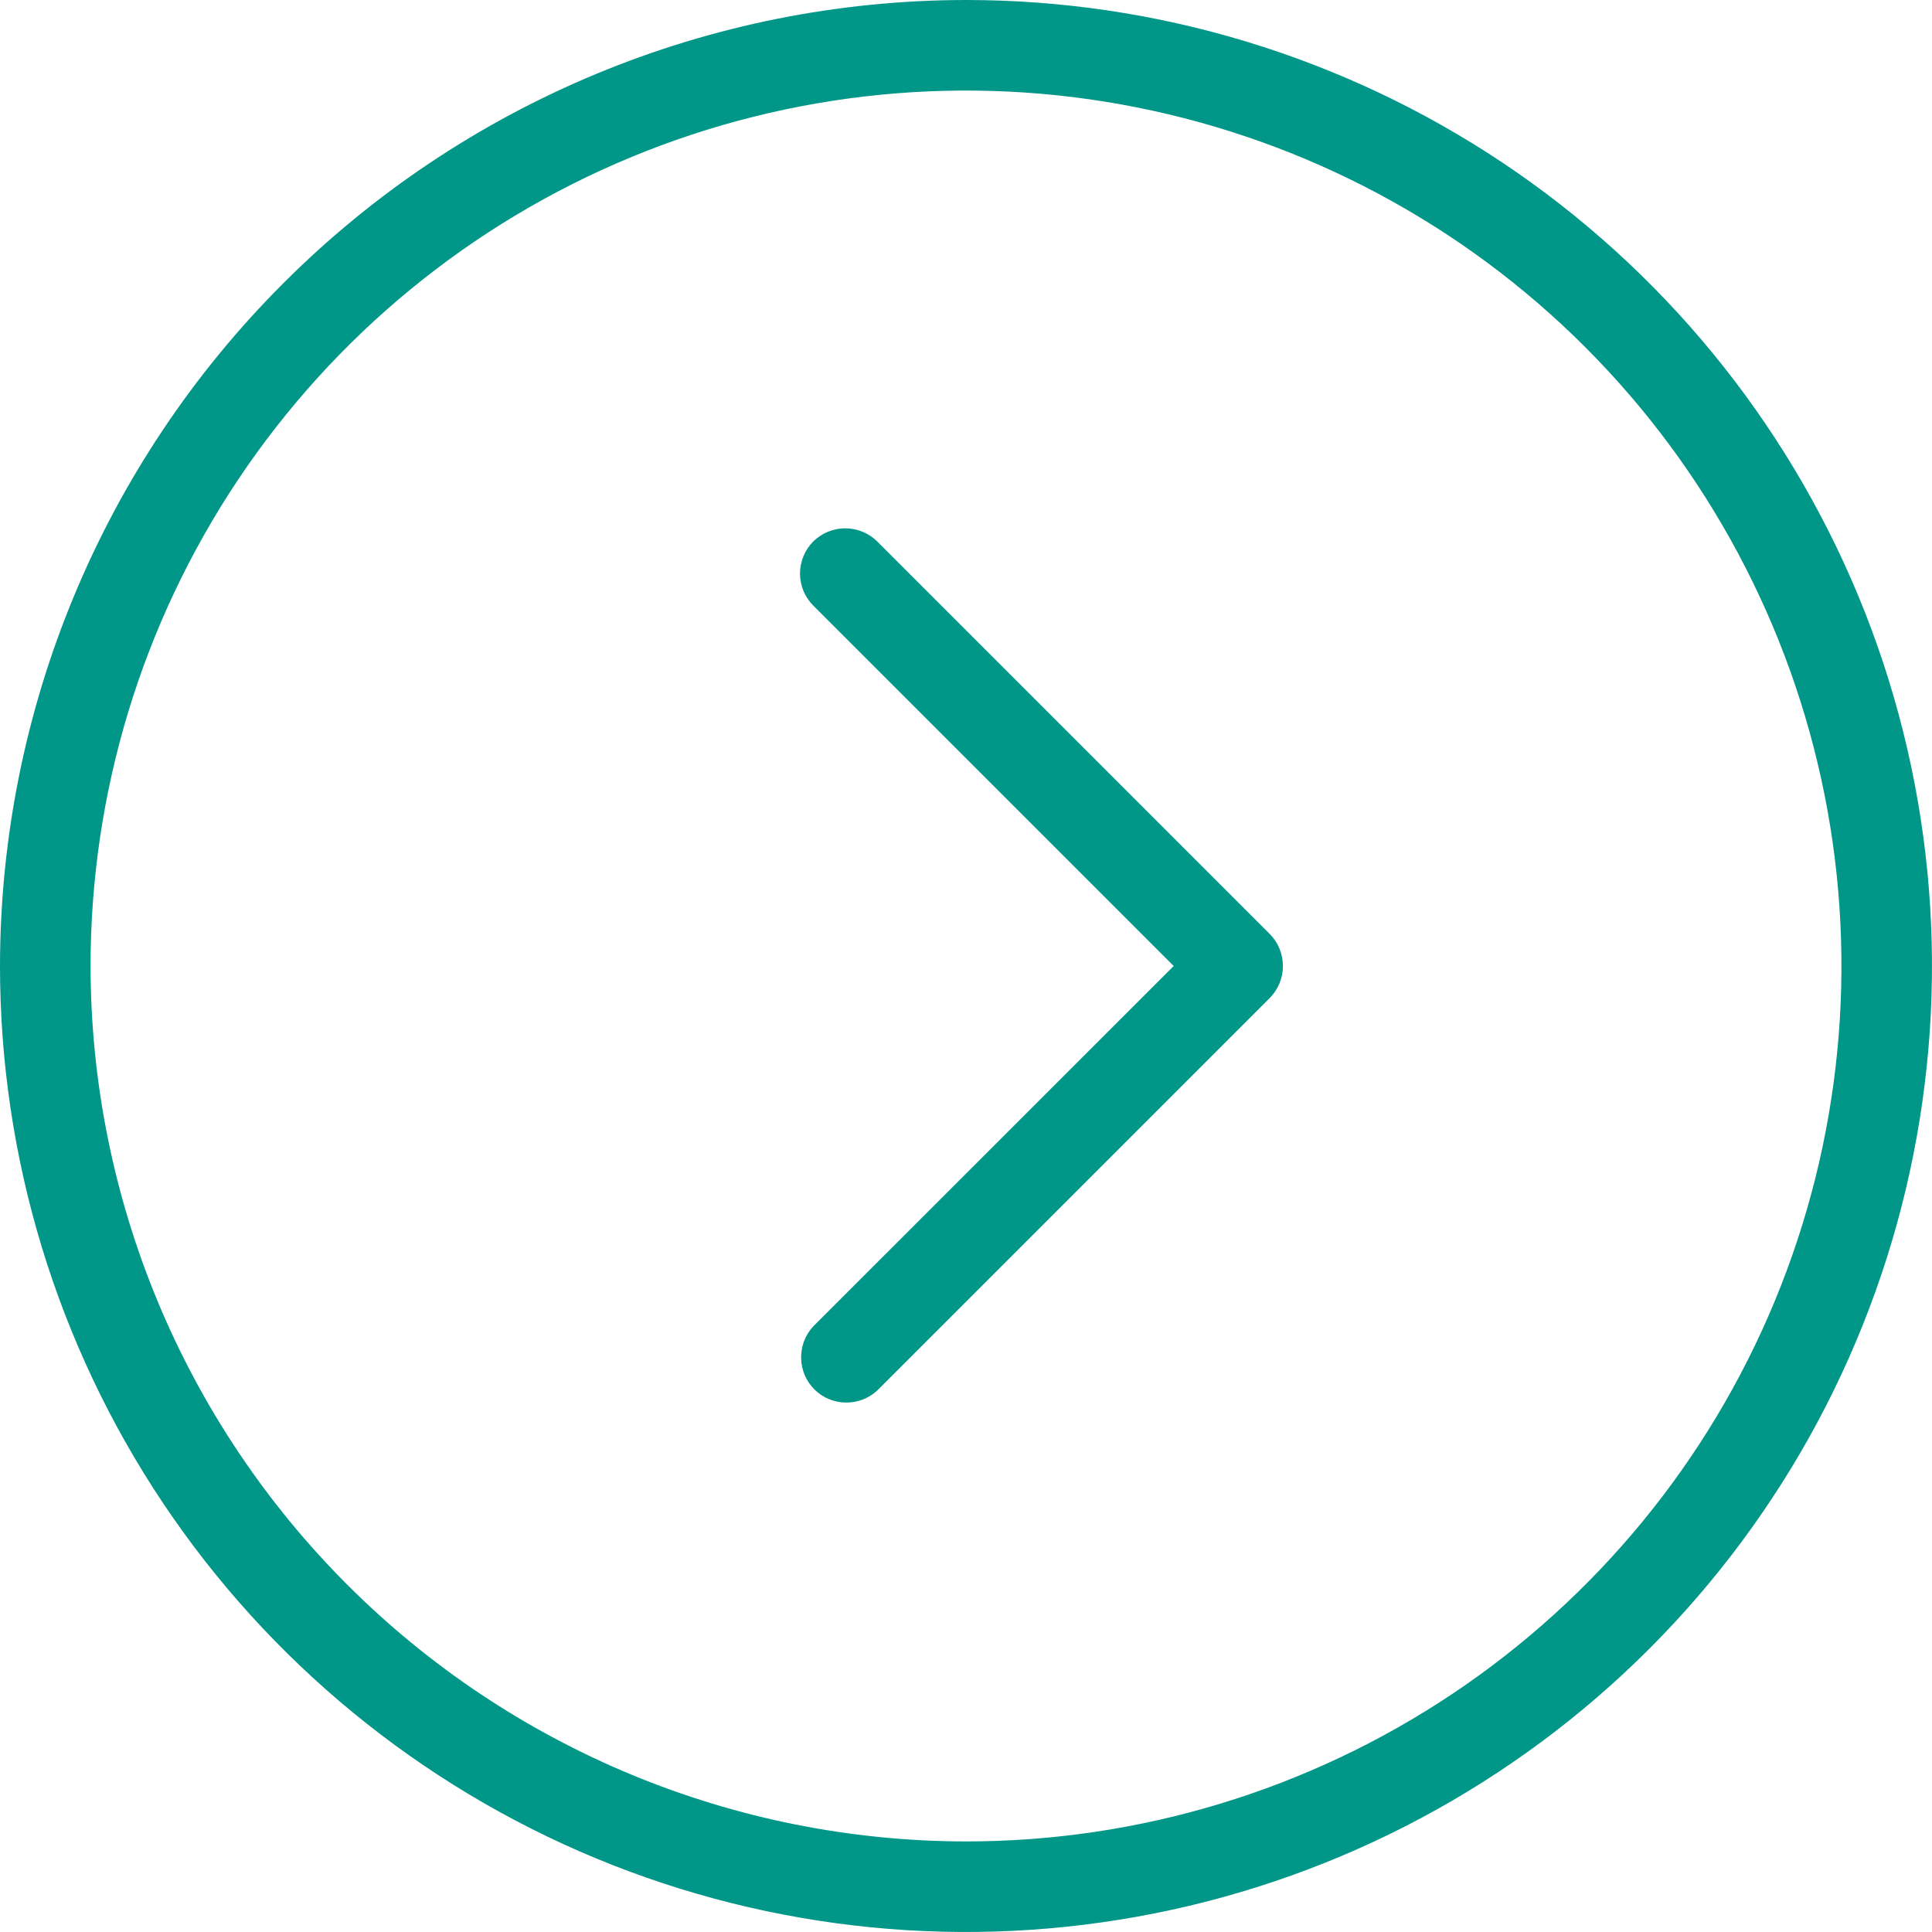 <svg width="24" height="24" viewBox="0 0 24 24" fill="none" xmlns="http://www.w3.org/2000/svg">
<g clip-path="url(#clip0)">
<path d="M12 0C14.373 0 16.693 0.704 18.667 2.022C20.64 3.341 22.178 5.215 23.087 7.408C23.995 9.601 24.232 12.013 23.769 14.341C23.306 16.669 22.163 18.807 20.485 20.485C18.807 22.163 16.669 23.306 14.341 23.769C12.013 24.232 9.601 23.995 7.408 23.087C5.215 22.178 3.341 20.64 2.022 18.667C0.704 16.694 -5.72205e-06 14.373 -5.72205e-06 12C0.003 8.818 1.269 5.768 3.519 3.519C5.768 1.269 8.818 0.003 12 0V0ZM12 22.875C14.151 22.875 16.253 22.237 18.042 21.042C19.83 19.847 21.224 18.149 22.047 16.162C22.87 14.175 23.086 11.988 22.666 9.878C22.246 7.769 21.211 5.831 19.69 4.31C18.169 2.789 16.231 1.754 14.122 1.334C12.012 0.914 9.825 1.13 7.838 1.953C5.851 2.776 4.153 4.17 2.958 5.958C1.763 7.747 1.125 9.849 1.125 12C1.128 14.883 2.275 17.647 4.314 19.686C6.353 21.725 9.117 22.872 12 22.875Z" fill="#009688"/>
<path d="M10.102 6.727C10.208 6.622 10.351 6.563 10.5 6.563C10.649 6.563 10.792 6.622 10.898 6.727L15.773 11.602C15.878 11.708 15.937 11.851 15.937 12C15.937 12.149 15.878 12.292 15.773 12.398L10.898 17.273C10.791 17.372 10.65 17.426 10.504 17.423C10.358 17.421 10.219 17.362 10.116 17.259C10.013 17.156 9.954 17.017 9.952 16.871C9.949 16.725 10.003 16.584 10.102 16.477L14.58 12L10.102 7.522C9.997 7.417 9.938 7.274 9.938 7.125C9.938 6.976 9.997 6.833 10.102 6.727V6.727Z" fill="#009688"/>
</g>
<defs>
<clipPath id="clip0">
<rect width="24" height="24" fill="white" transform="matrix(-1 0 0 1 24 0)"/>
</clipPath>
</defs>
</svg>
